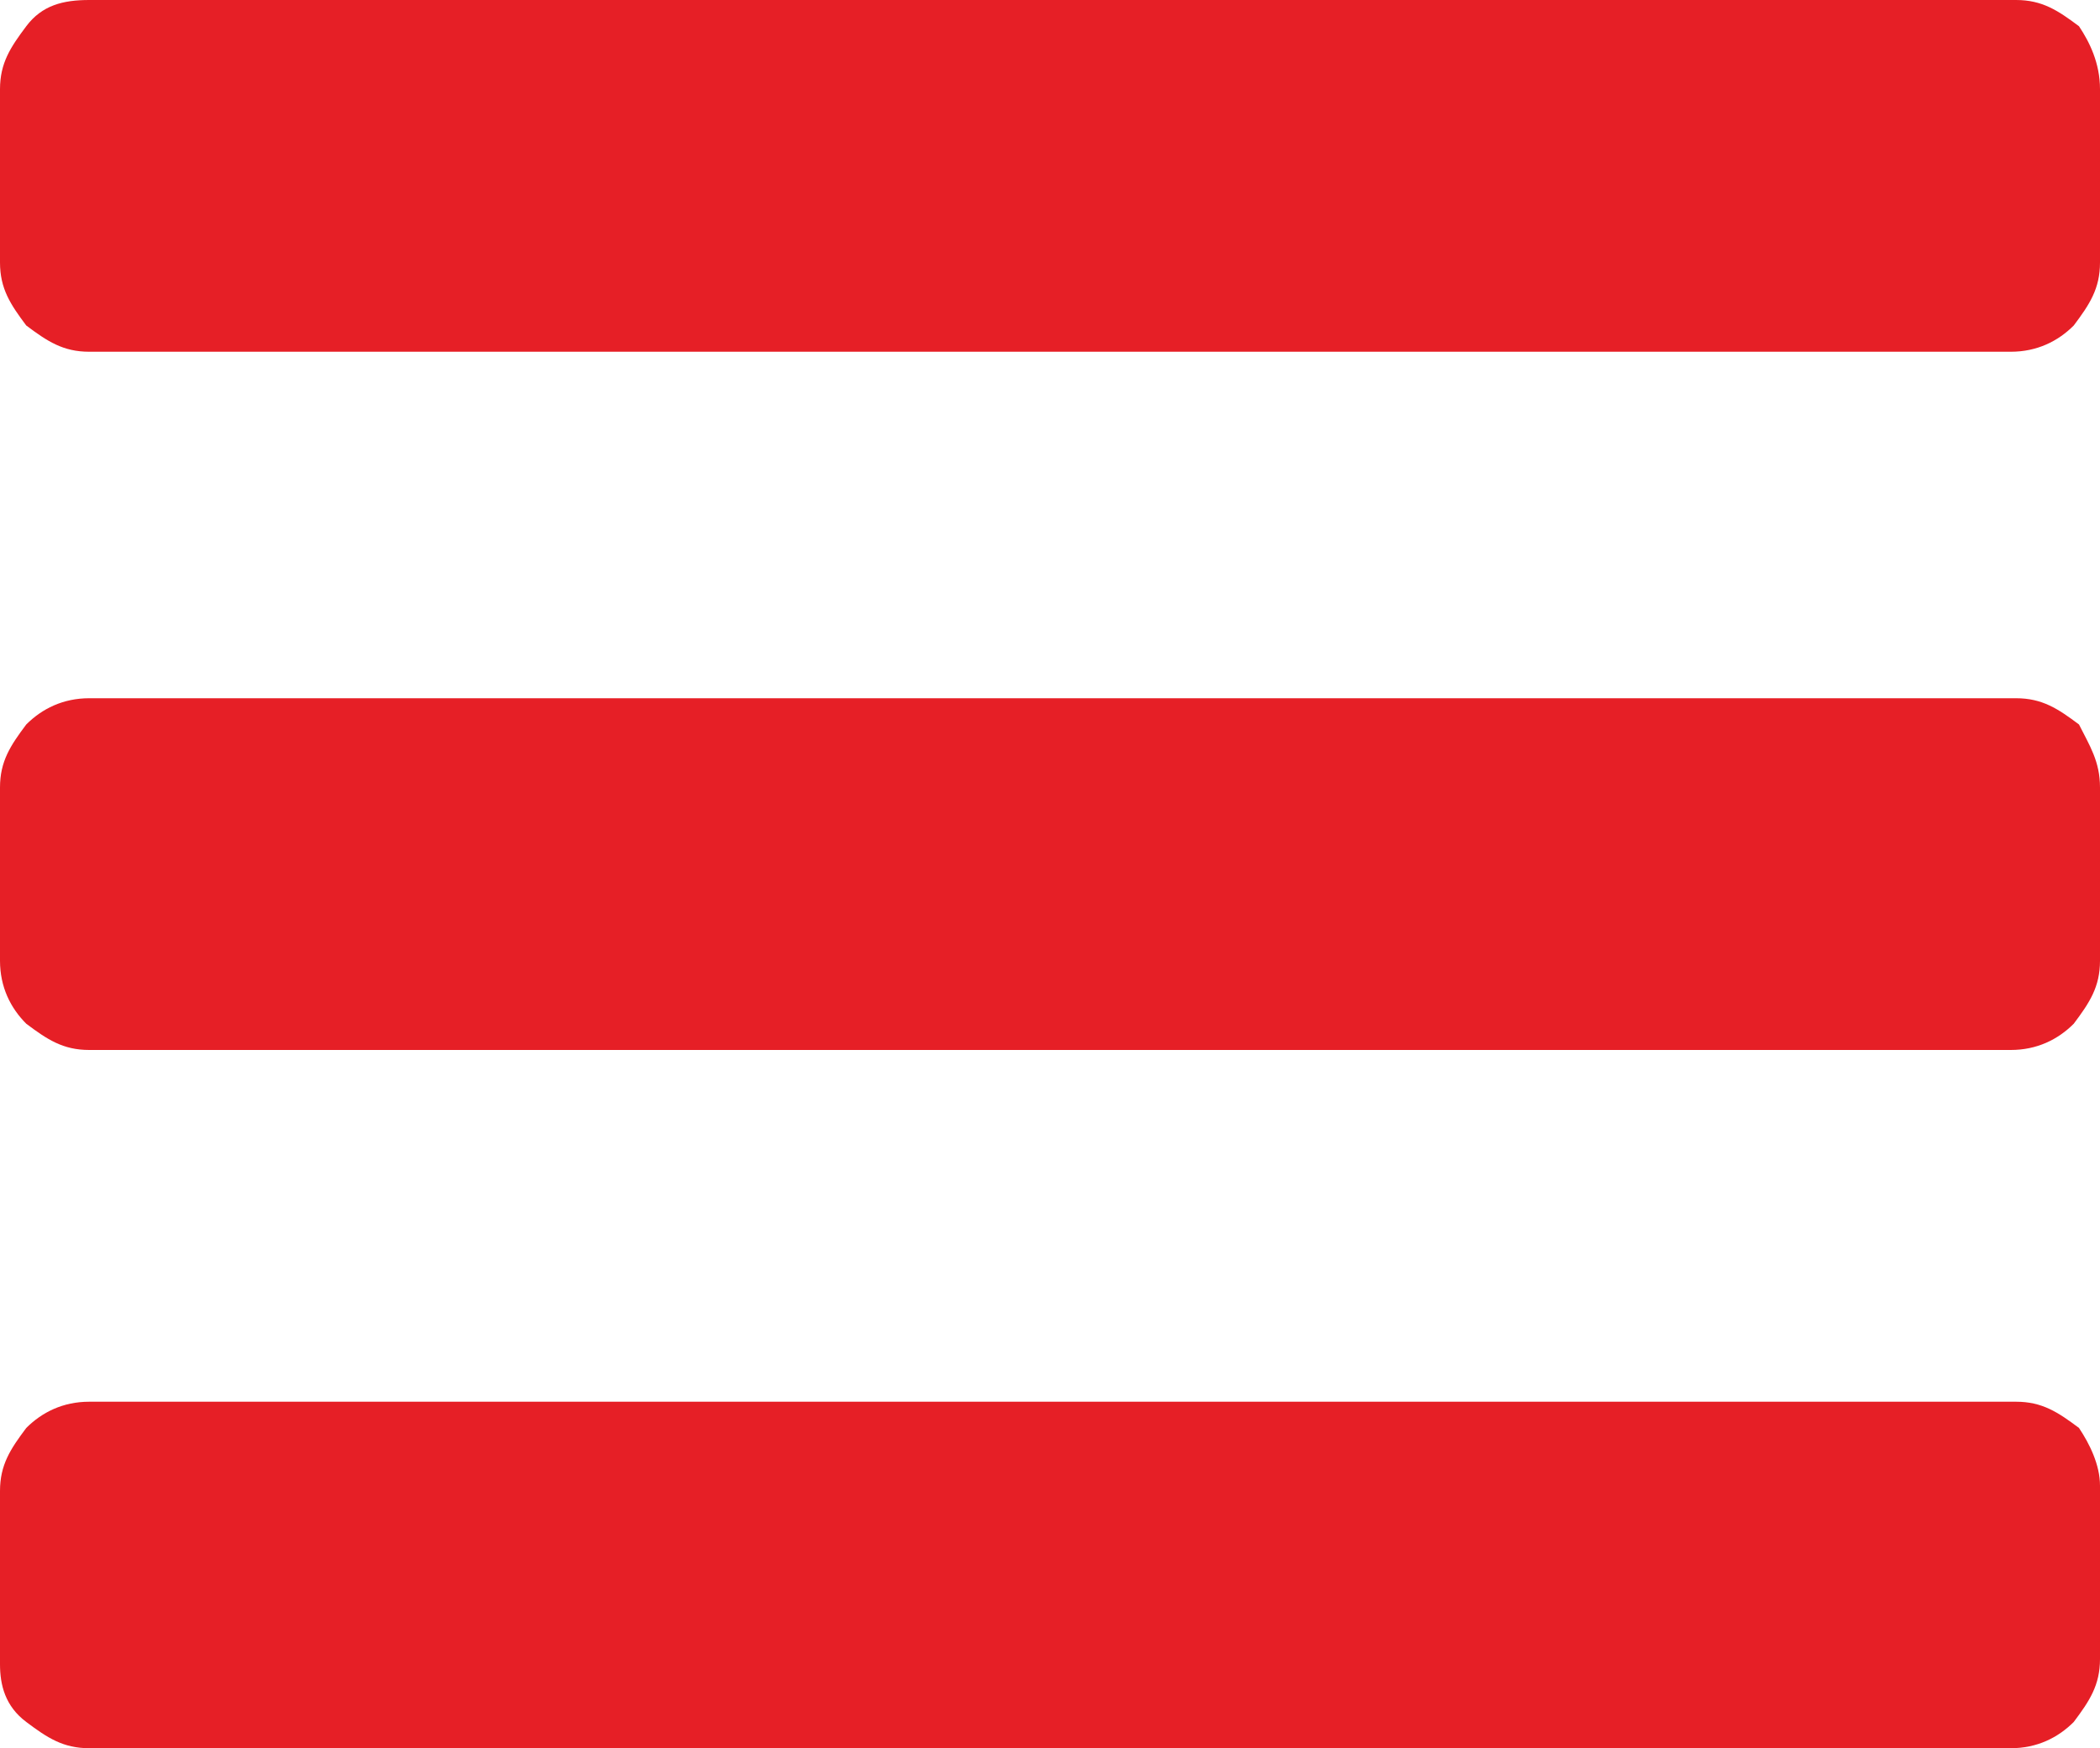 <?xml version="1.0" encoding="utf-8"?>
<!-- Generator: Adobe Illustrator 20.1.0, SVG Export Plug-In . SVG Version: 6.00 Build 0)  -->
<svg version="1.1" id="Layer_1" xmlns="http://www.w3.org/2000/svg" xmlns:xlink="http://www.w3.org/1999/xlink" x="0px" y="0px"
	 viewBox="0 0 40 33.3" style="enable-background:new 0 0 40 33.3;" xml:space="preserve">
<path fill="#e61f26" d="M40,28.3v3.3c0,0.5-0.2,0.8-0.5,1.2c-0.3,0.3-0.7,0.5-1.2,0.5H1.7c-0.5,0-0.8-0.2-1.2-0.5S0,32.1,0,31.7v-3.3
	c0-0.5,0.2-0.8,0.5-1.2c0.3-0.3,0.7-0.5,1.2-0.5h36.7c0.5,0,0.8,0.2,1.2,0.5C39.8,27.5,40,27.9,40,28.3z M40,15v3.3
	c0,0.5-0.2,0.8-0.5,1.2c-0.3,0.3-0.7,0.5-1.2,0.5H1.7c-0.5,0-0.8-0.2-1.2-0.5C0.2,19.2,0,18.8,0,18.3V15c0-0.5,0.2-0.8,0.5-1.2
	c0.3-0.3,0.7-0.5,1.2-0.5h36.7c0.5,0,0.8,0.2,1.2,0.5C39.8,14.2,40,14.5,40,15z M40,1.7V5c0,0.5-0.2,0.8-0.5,1.2
	c-0.3,0.3-0.7,0.5-1.2,0.5H1.7c-0.5,0-0.8-0.2-1.2-0.5C0.2,5.8,0,5.5,0,5V1.7c0-0.5,0.2-0.8,0.5-1.2S1.2,0,1.7,0h36.7
	c0.5,0,0.8,0.2,1.2,0.5C39.8,0.8,40,1.2,40,1.7z"/>
</svg>
